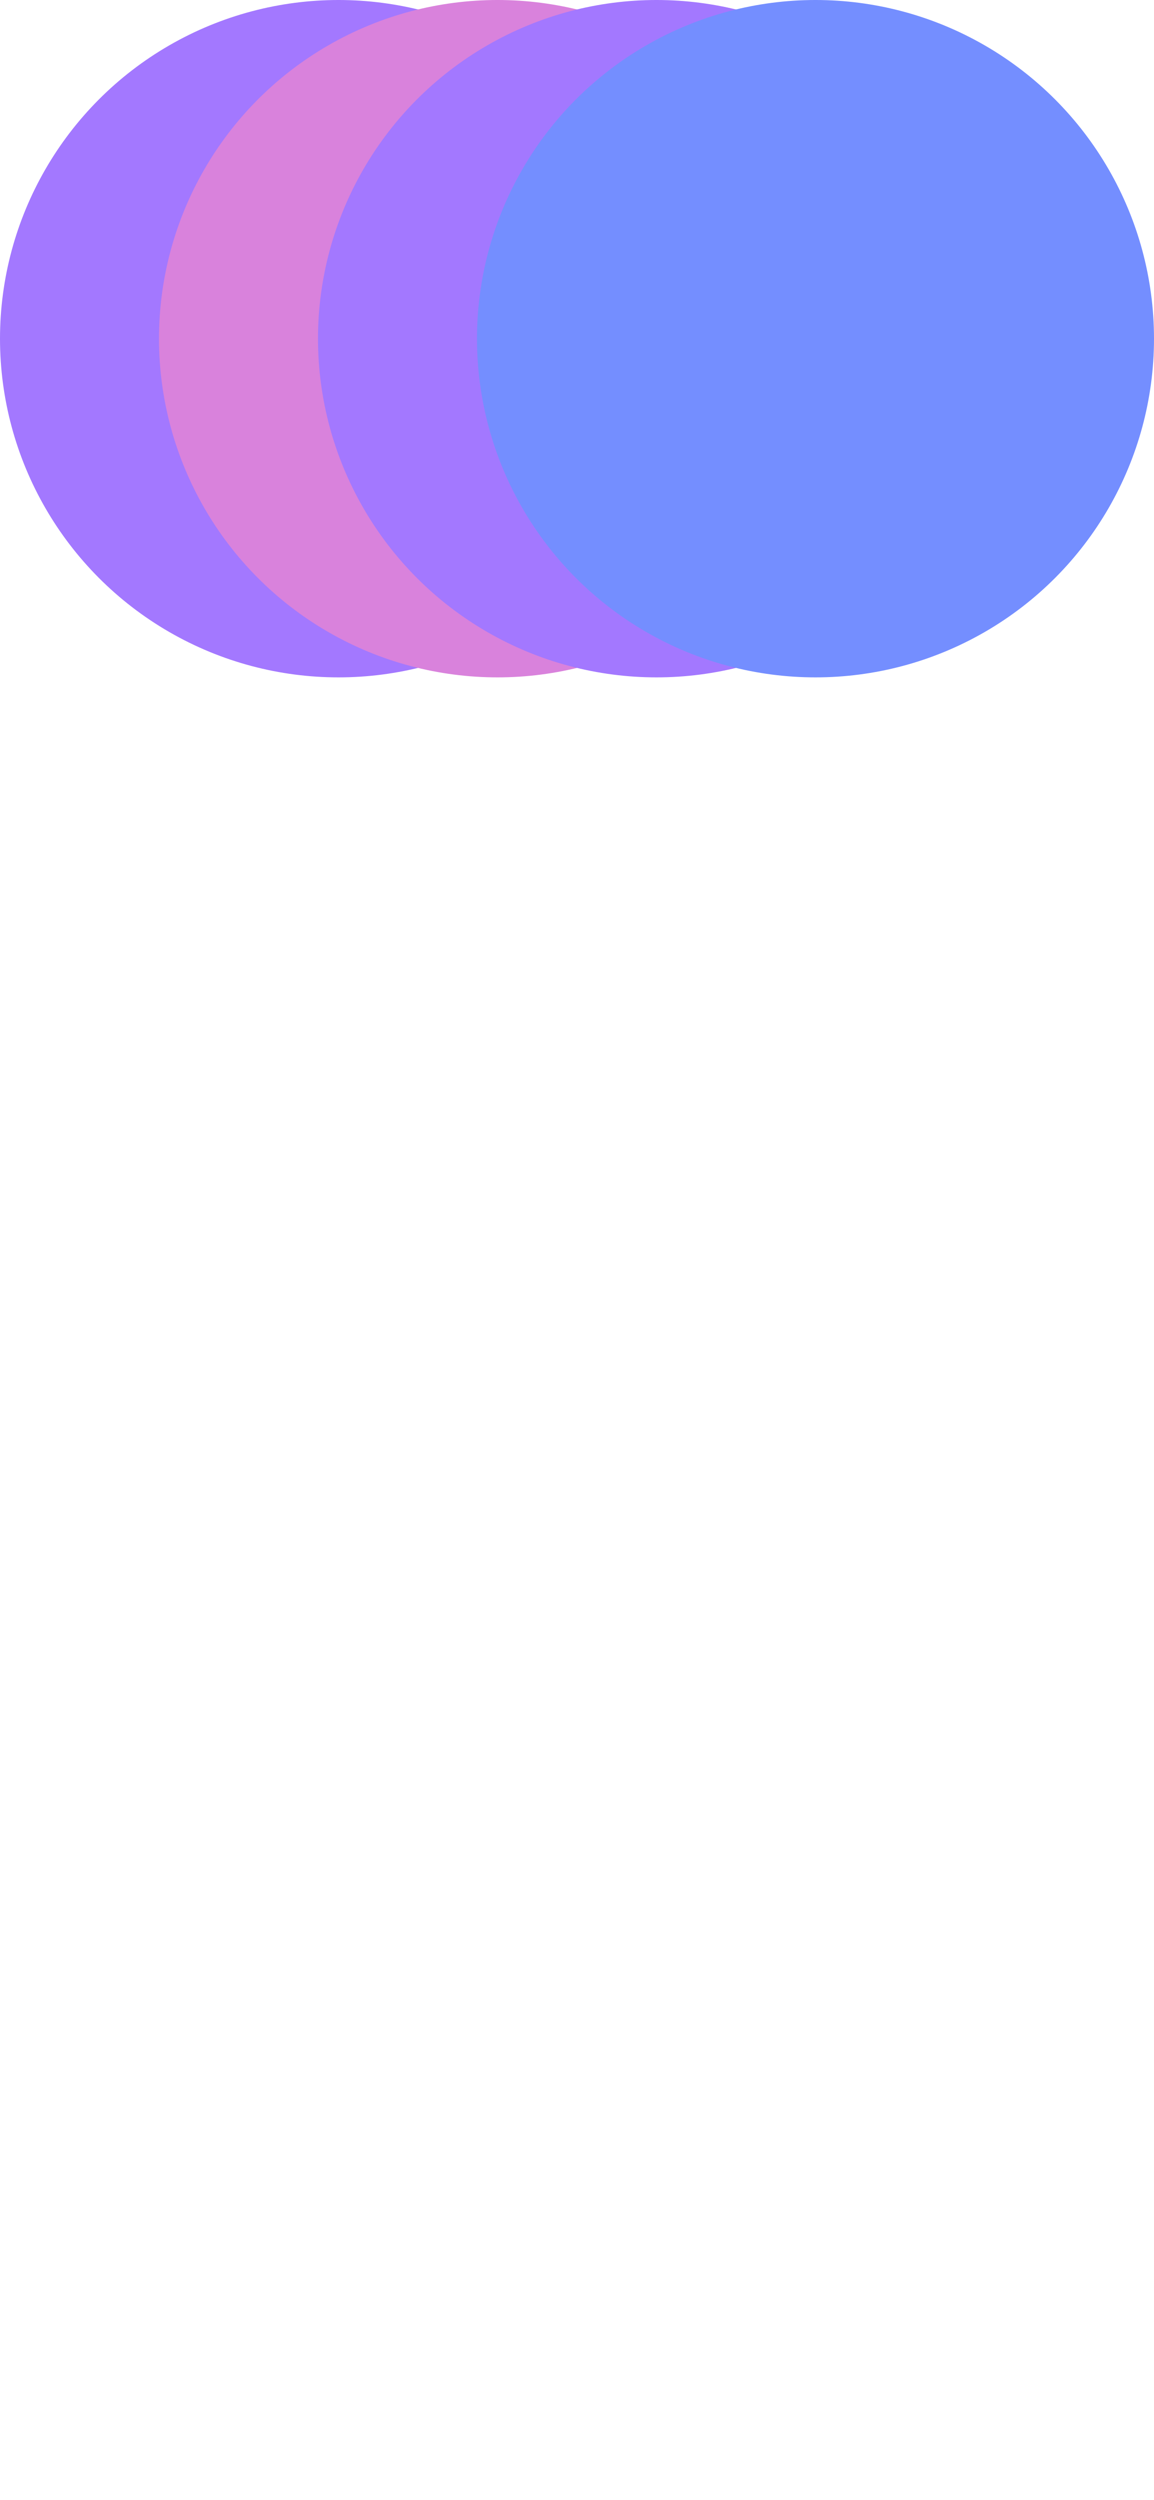 <svg width="375" height="812" viewBox="0 0 375 812" fill="none" xmlns="http://www.w3.org/2000/svg">
<g clip-path="url(#clip0_1_2)">
<rect width="375" height="812" rx="40" fill="white"/>
<g filter="url(#filter0_f_1_2)">
<circle cx="110" cy="110" r="110" fill="#A378FF"/>
</g>
<g filter="url(#filter1_f_1_2)">
<circle cx="161.667" cy="110" r="110" fill="#D982DC"/>
</g>
<g filter="url(#filter2_f_1_2)">
<circle cx="213.333" cy="110" r="110" fill="#A378FF"/>
</g>
<g filter="url(#filter3_f_1_2)">
<circle cx="265" cy="110" r="110" fill="#748EFF"/>
</g>
<rect y="457" width="375" height="80" fill="url(#paint0_linear_1_2)"/>
</g>
<defs>
<filter id="filter0_f_1_2" x="-150" y="-150" width="520" height="520" filterUnits="userSpaceOnUse" color-interpolation-filters="sRGB">
<feFlood flood-opacity="0" result="BackgroundImageFix"/>
<feBlend mode="normal" in="SourceGraphic" in2="BackgroundImageFix" result="shape"/>
<feGaussianBlur stdDeviation="75" result="effect1_foregroundBlur_1_2"/>
</filter>
<filter id="filter1_f_1_2" x="-98.333" y="-150" width="520" height="520" filterUnits="userSpaceOnUse" color-interpolation-filters="sRGB">
<feFlood flood-opacity="0" result="BackgroundImageFix"/>
<feBlend mode="normal" in="SourceGraphic" in2="BackgroundImageFix" result="shape"/>
<feGaussianBlur stdDeviation="75" result="effect1_foregroundBlur_1_2"/>
</filter>
<filter id="filter2_f_1_2" x="-46.667" y="-150" width="520" height="520" filterUnits="userSpaceOnUse" color-interpolation-filters="sRGB">
<feFlood flood-opacity="0" result="BackgroundImageFix"/>
<feBlend mode="normal" in="SourceGraphic" in2="BackgroundImageFix" result="shape"/>
<feGaussianBlur stdDeviation="75" result="effect1_foregroundBlur_1_2"/>
</filter>
<filter id="filter3_f_1_2" x="5" y="-150" width="520" height="520" filterUnits="userSpaceOnUse" color-interpolation-filters="sRGB">
<feFlood flood-opacity="0" result="BackgroundImageFix"/>
<feBlend mode="normal" in="SourceGraphic" in2="BackgroundImageFix" result="shape"/>
<feGaussianBlur stdDeviation="75" result="effect1_foregroundBlur_1_2"/>
</filter>
<linearGradient id="paint0_linear_1_2" x1="187.5" y1="457" x2="187.5" y2="537" gradientUnits="userSpaceOnUse">
<stop stop-color="white" stop-opacity="0"/>
<stop offset="0.781" stop-color="white"/>
</linearGradient>
<clipPath id="clip0_1_2">
<rect width="375" height="812" rx="40" fill="white"/>
</clipPath>
</defs>
</svg>
